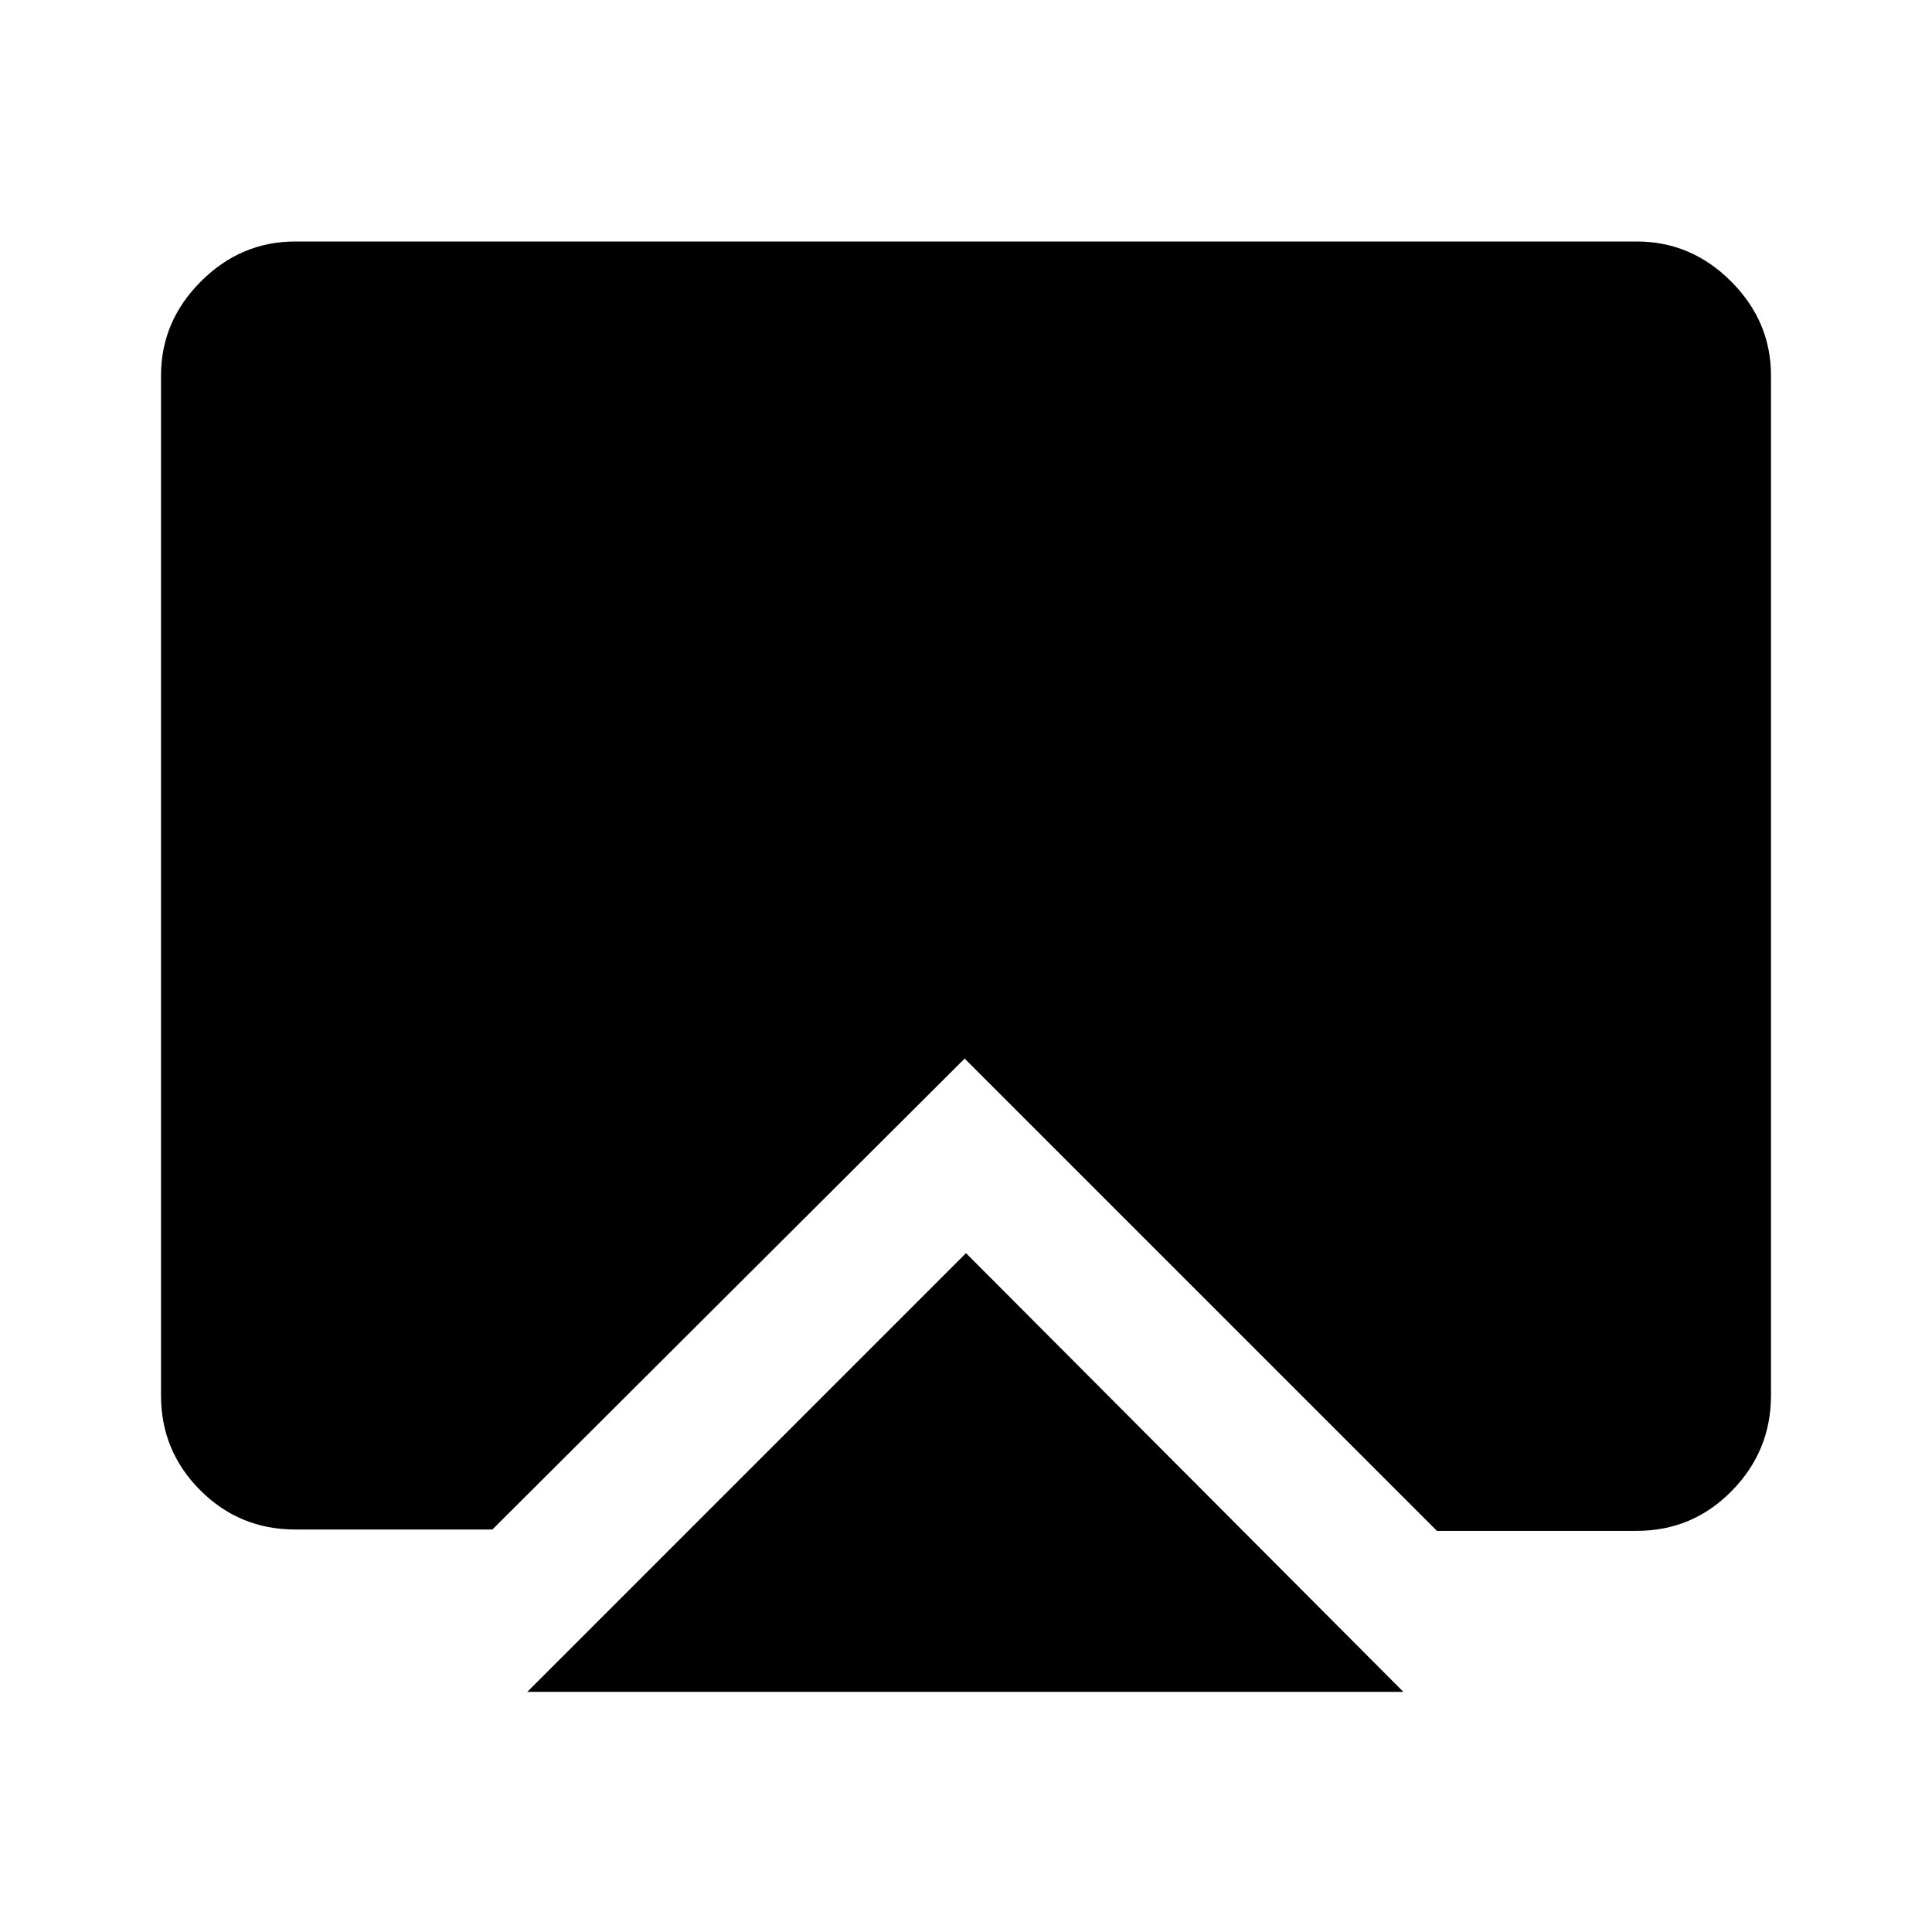 <svg xmlns="http://www.w3.org/2000/svg" height="40" viewBox="0 -960 960 960" width="40"><path d="m262-119.33 218-218 217.33 218H262ZM146.67-200Q119-200 99.5-219.5T80-266.67v-506.66q0-27 19.83-46.84Q119.67-840 146.67-840h666.66q27 0 46.84 19.83Q880-800.33 880-773.33v506.66q0 27.67-19.5 47.5-19.5 19.84-47.17 19.84H714L479.33-434 244.67-200h-98Z"/></svg>